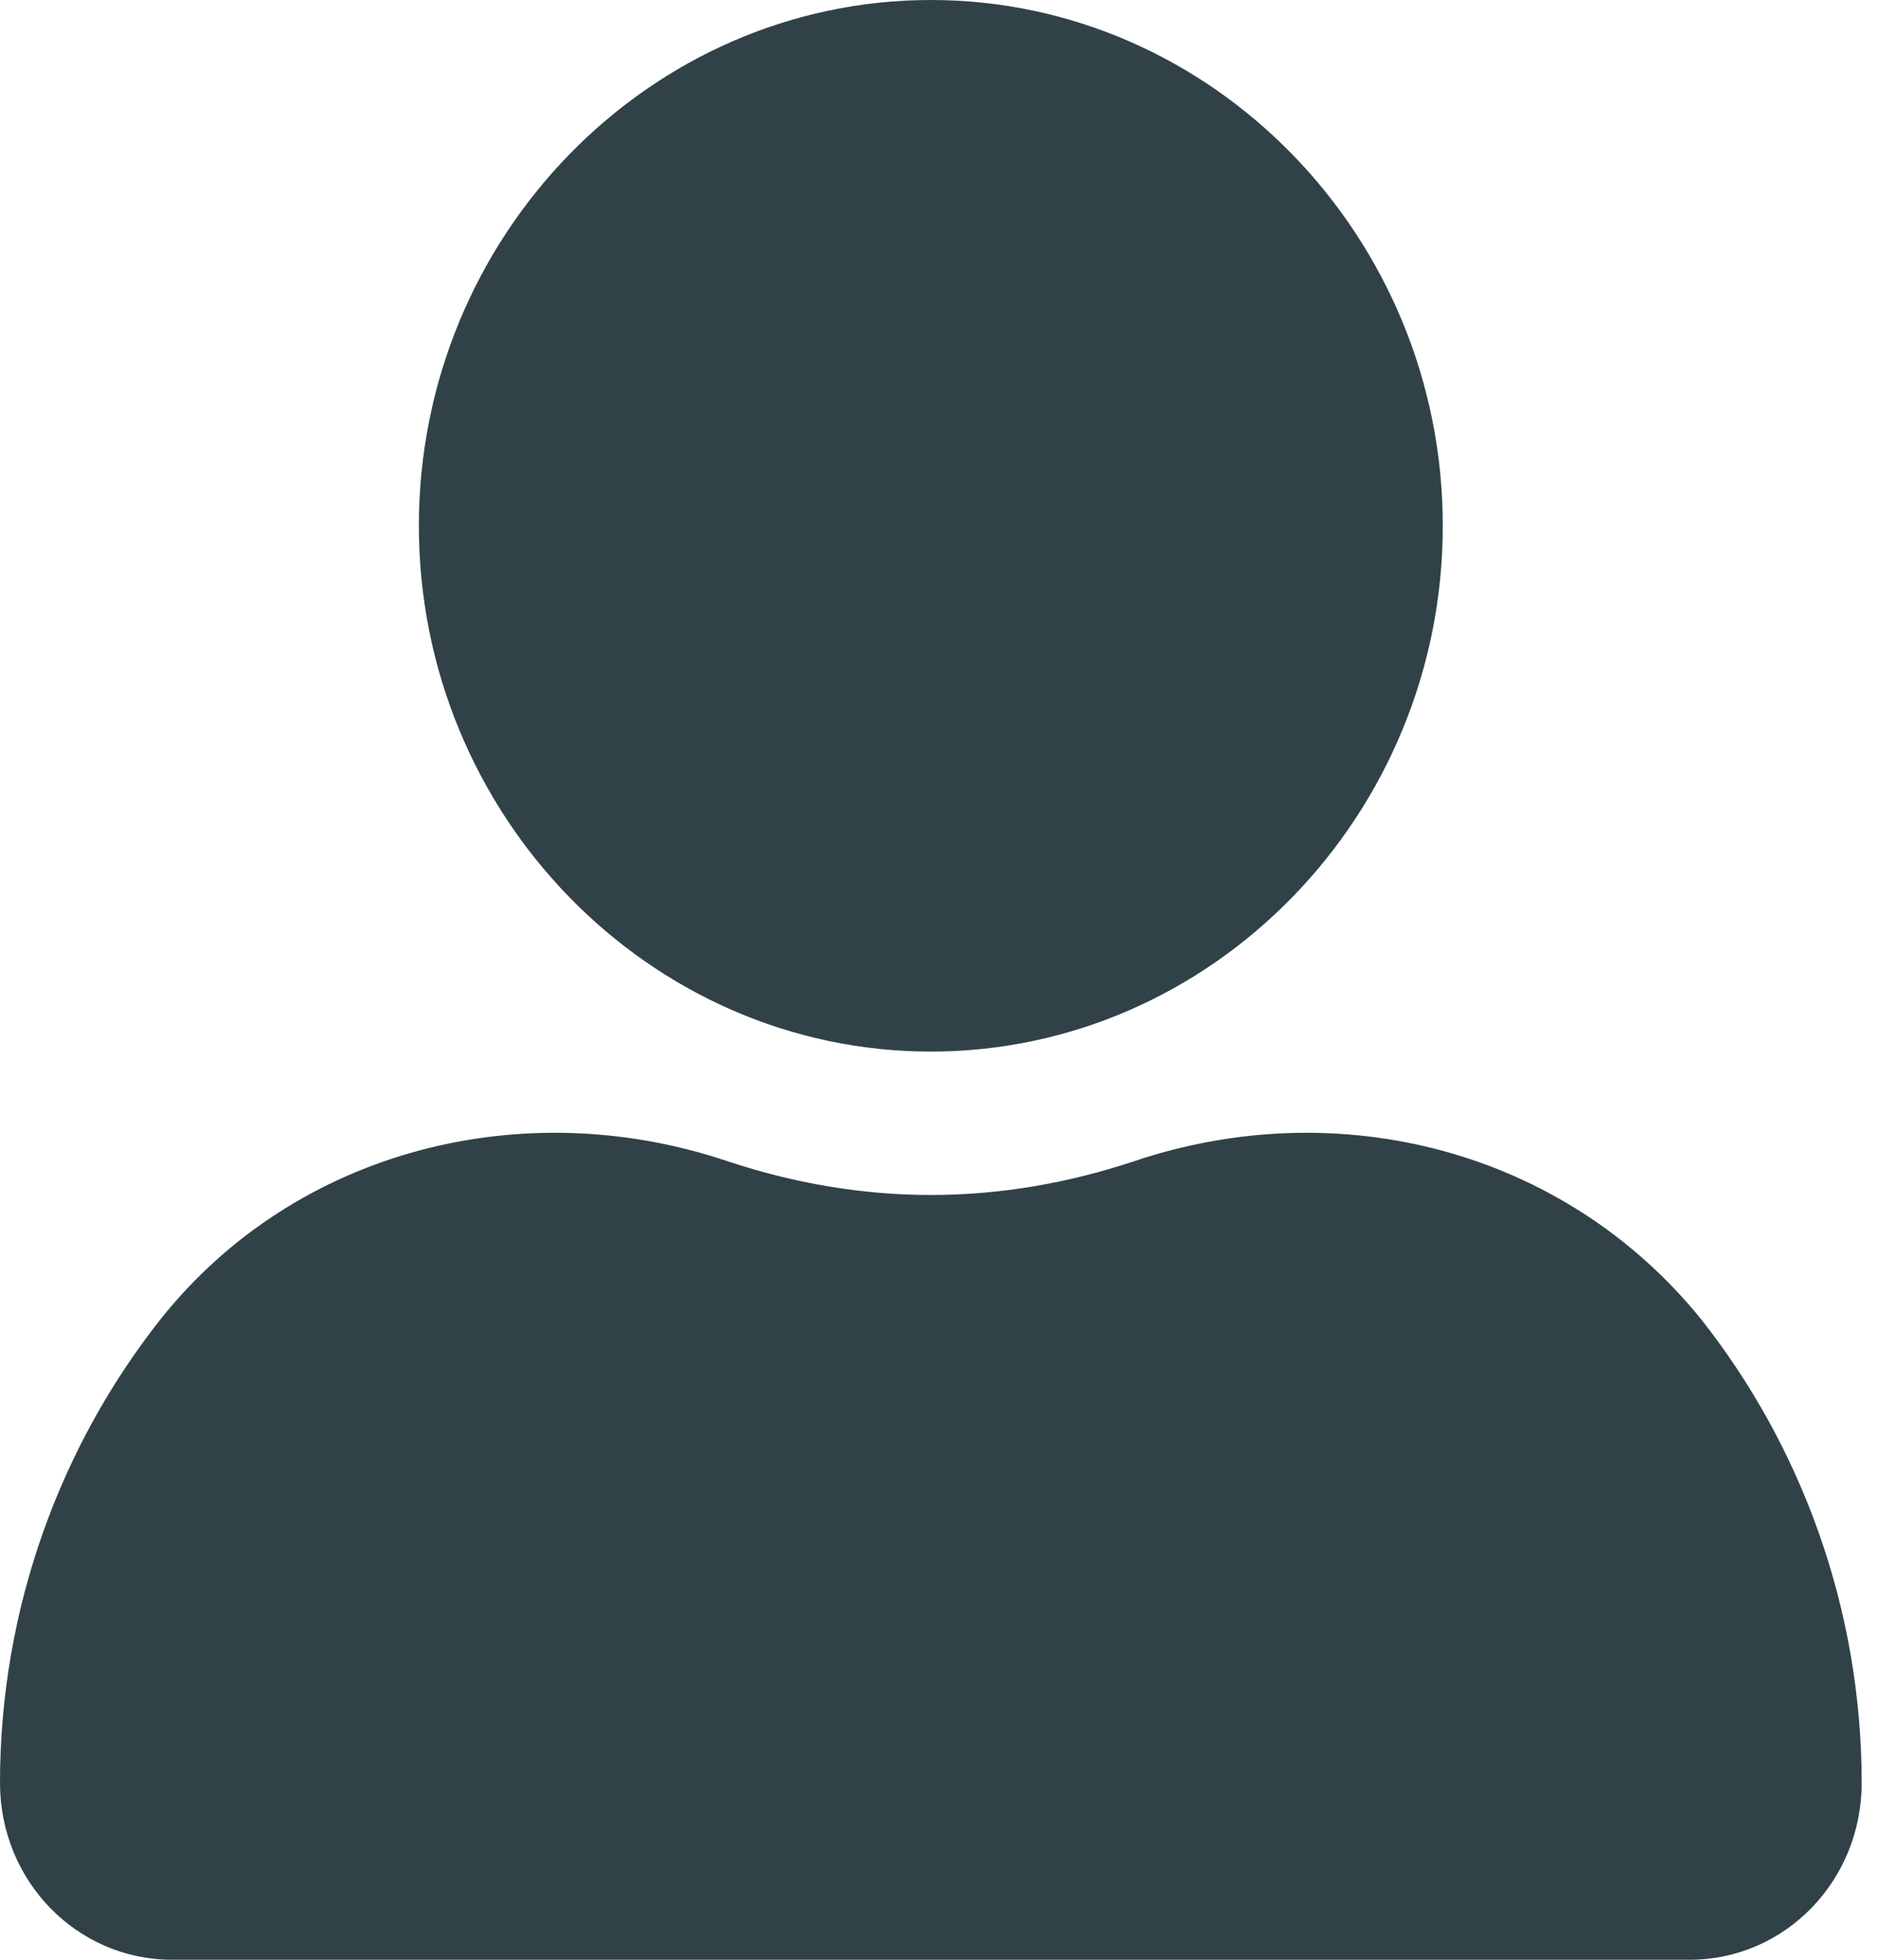 <svg xmlns="http://www.w3.org/2000/svg" width="23" height="24" fill="none" viewBox="0 0 23 24">
    <path fill="#304248" d="M17.67 6.439C17.67 2.898 14.848 0 11.4 0 7.952 0 5.13 2.898 5.13 6.439s2.822 6.439 6.27 6.439c3.448 0 6.27-2.898 6.27-6.439zM13.88 14.224c-.799.264-1.625.41-2.48.41s-1.681-.146-2.48-.41c-2.508-.848-5.3-.146-6.954 1.932C.741 17.707 0 19.698 0 21.834 0 23.034.94 24 2.109 24h18.582c1.169 0 2.109-.966 2.109-2.166 0-2.136-.741-4.127-1.966-5.678-1.682-2.078-4.447-2.78-6.954-1.932z"/>
</svg>
